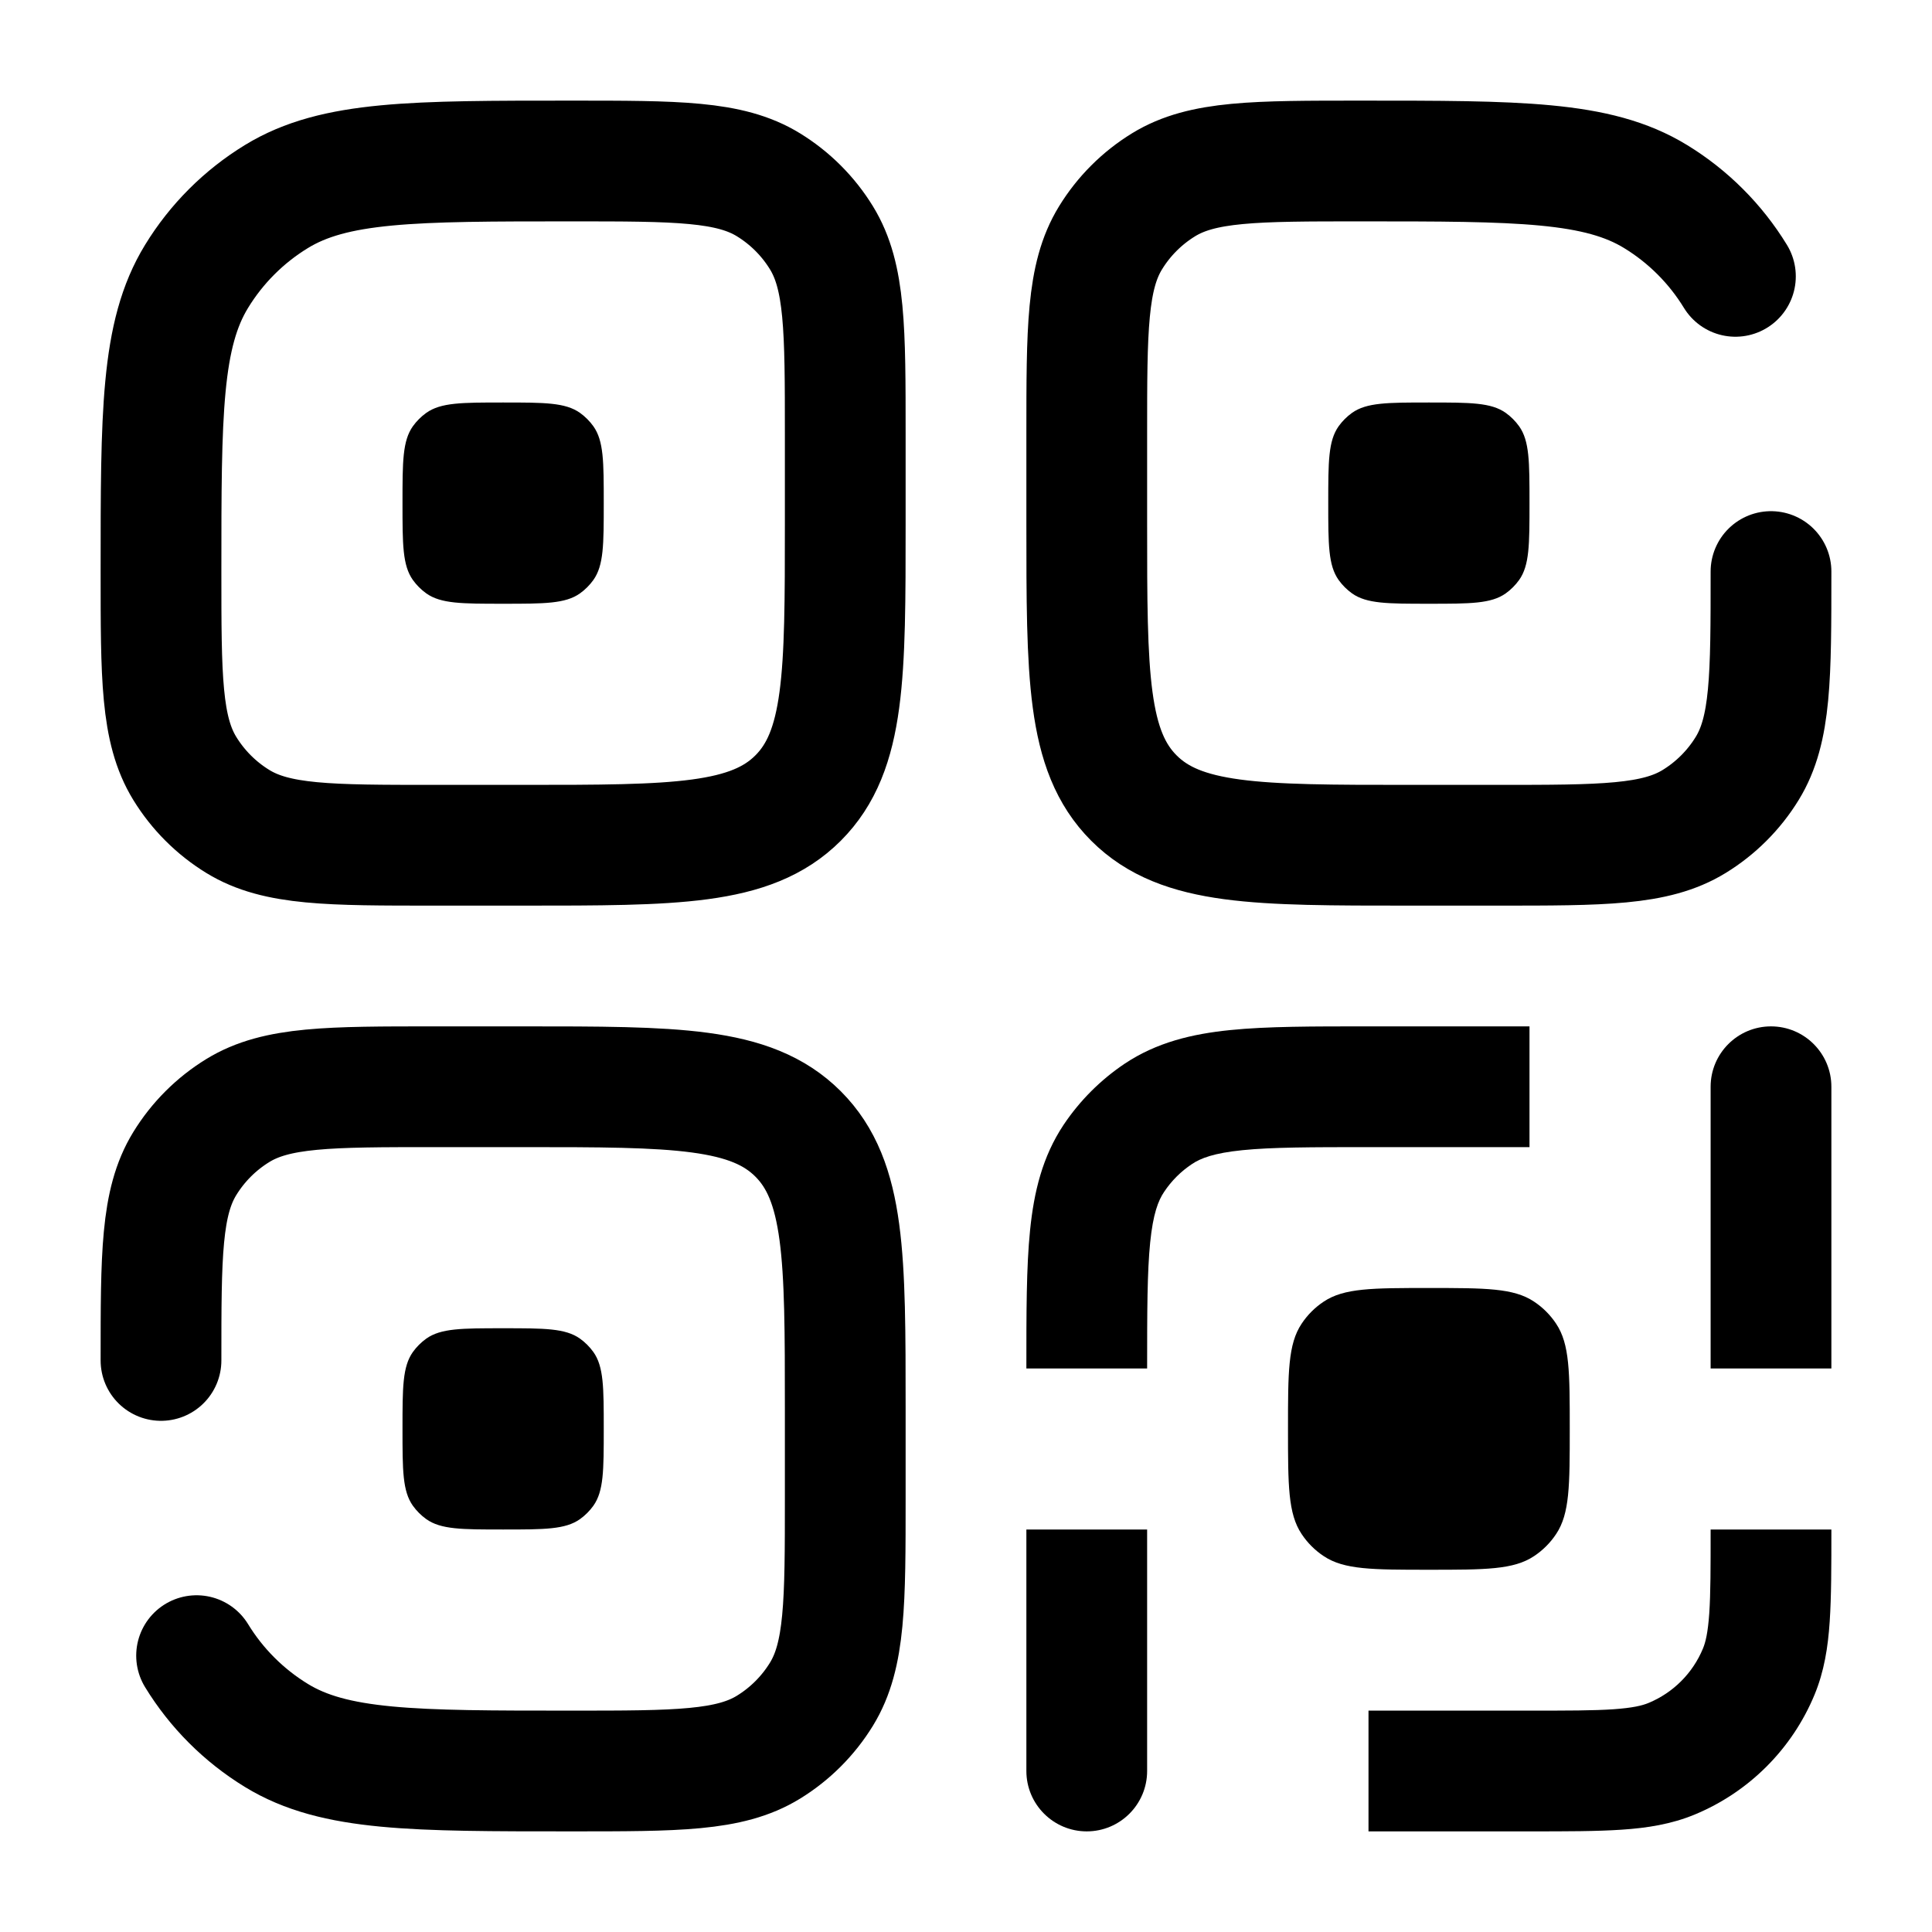 <svg width="24" height="24" viewBox="0 0 24 24" fill="none" xmlns="http://www.w3.org/2000/svg">
    <path d="M2 16.9C2 15.591 2 14.936 2.295 14.455C2.46 14.186 2.686 13.96 2.955 13.795C3.436 13.5 4.091 13.5 5.4 13.5H6.5C8.386 13.5 9.328 13.5 9.914 14.086C10.5 14.672 10.5 15.614 10.5 17.5V18.6C10.5 19.909 10.5 20.564 10.205 21.045C10.04 21.314 9.814 21.54 9.545 21.705C9.064 22 8.409 22 7.1 22C5.136 22 4.154 22 3.433 21.558C3.029 21.311 2.689 20.971 2.442 20.567"
          stroke="currentColor" stroke-width="1.5" stroke-linecap="round"/>
    <path d="M22 7.1C22 8.409 22 9.064 21.705 9.545C21.54 9.814 21.314 10.04 21.045 10.205C20.564 10.5 19.909 10.5 18.6 10.5H17.5C15.614 10.5 14.672 10.5 14.086 9.914C13.5 9.328 13.5 8.386 13.5 6.5V5.4C13.5 4.091 13.5 3.436 13.795 2.955C13.96 2.686 14.186 2.46 14.455 2.295C14.936 2 15.591 2 16.9 2C18.864 2 19.846 2 20.567 2.442C20.971 2.689 21.311 3.029 21.558 3.433"
          stroke="currentColor" stroke-width="1.5" stroke-linecap="round"/>
    <path d="M16.5 6.25C16.5 5.735 16.5 5.477 16.629 5.295C16.675 5.231 16.731 5.175 16.795 5.129C16.977 5 17.235 5 17.75 5C18.265 5 18.523 5 18.705 5.129C18.769 5.175 18.825 5.231 18.871 5.295C19 5.477 19 5.735 19 6.25C19 6.765 19 7.023 18.871 7.205C18.825 7.269 18.769 7.325 18.705 7.371C18.523 7.5 18.265 7.5 17.75 7.5C17.235 7.5 16.977 7.5 16.795 7.371C16.731 7.325 16.675 7.269 16.629 7.205C16.5 7.023 16.5 6.765 16.5 6.25Z"
          fill="currentColor"/>
    <path d="M12.75 22C12.75 22.414 13.086 22.75 13.5 22.75C13.914 22.75 14.25 22.414 14.25 22H12.75ZM14.389 13.837L14.806 14.461L14.806 14.461L14.389 13.837ZM13.837 14.389L13.213 13.972L13.213 13.972L13.837 14.389ZM19 12.75H17V14.25H19V12.75ZM12.75 19V22H14.25V19H12.75ZM17 12.75C16.313 12.75 15.742 12.749 15.281 12.796C14.807 12.844 14.368 12.949 13.972 13.213L14.806 14.461C14.914 14.388 15.078 14.324 15.433 14.288C15.8 14.251 16.282 14.25 17 14.25V12.75ZM14.25 17C14.25 16.282 14.251 15.8 14.288 15.433C14.324 15.078 14.388 14.914 14.461 14.806L13.213 13.972C12.949 14.368 12.844 14.807 12.796 15.281C12.749 15.742 12.75 16.313 12.75 17H14.25ZM13.972 13.213C13.672 13.414 13.414 13.672 13.213 13.972L14.461 14.806C14.552 14.669 14.669 14.552 14.806 14.461L13.972 13.213Z"
          fill="currentColor"/>
    <path d="M22.75 13.5C22.75 13.086 22.414 12.75 22 12.75C21.586 12.75 21.25 13.086 21.25 13.5H22.75ZM20.765 21.848L21.052 22.541L21.052 22.541L20.765 21.848ZM21.848 20.765L21.155 20.478L21.155 20.478L21.848 20.765ZM17 22.75H19V21.25H17V22.75ZM22.75 17V13.5H21.25V17H22.75ZM19 22.75C19.456 22.75 19.835 22.75 20.145 22.729C20.462 22.708 20.762 22.661 21.052 22.541L20.478 21.155C20.401 21.187 20.284 21.216 20.043 21.233C19.796 21.25 19.476 21.25 19 21.25V22.75ZM21.25 19C21.25 19.476 21.25 19.796 21.233 20.043C21.216 20.284 21.187 20.401 21.155 20.478L22.541 21.052C22.661 20.762 22.708 20.462 22.729 20.145C22.75 19.835 22.75 19.456 22.75 19H21.25ZM21.052 22.541C21.726 22.262 22.262 21.726 22.541 21.052L21.155 20.478C21.028 20.785 20.785 21.028 20.478 21.155L21.052 22.541Z"
          fill="currentColor"/>
    <path d="M2 7.1C2 5.136 2 4.154 2.442 3.433C2.689 3.029 3.029 2.689 3.433 2.442C4.154 2 5.136 2 7.1 2C8.409 2 9.064 2 9.545 2.295C9.814 2.46 10.04 2.686 10.205 2.955C10.5 3.436 10.5 4.091 10.5 5.4V6.5C10.5 8.386 10.5 9.328 9.914 9.914C9.328 10.5 8.386 10.5 6.5 10.5H5.4C4.091 10.5 3.436 10.5 2.955 10.205C2.686 10.04 2.46 9.814 2.295 9.545C2 9.064 2 8.409 2 7.1Z"
          stroke="currentColor" stroke-width="1.5"/>
    <path d="M5 6.25C5 5.735 5 5.477 5.129 5.295C5.175 5.231 5.231 5.175 5.295 5.129C5.477 5 5.735 5 6.25 5C6.765 5 7.023 5 7.205 5.129C7.269 5.175 7.325 5.231 7.371 5.295C7.5 5.477 7.5 5.735 7.5 6.25C7.5 6.765 7.5 7.023 7.371 7.205C7.325 7.269 7.269 7.325 7.205 7.371C7.023 7.5 6.765 7.5 6.25 7.5C5.735 7.5 5.477 7.5 5.295 7.371C5.231 7.325 5.175 7.269 5.129 7.205C5 7.023 5 6.765 5 6.25Z"
          fill="currentColor"/>
    <path d="M5 17.75C5 17.235 5 16.977 5.129 16.795C5.175 16.731 5.231 16.675 5.295 16.629C5.477 16.5 5.735 16.5 6.25 16.5C6.765 16.5 7.023 16.5 7.205 16.629C7.269 16.675 7.325 16.731 7.371 16.795C7.5 16.977 7.5 17.235 7.5 17.75C7.5 18.265 7.5 18.523 7.371 18.705C7.325 18.769 7.269 18.825 7.205 18.871C7.023 19 6.765 19 6.25 19C5.735 19 5.477 19 5.295 18.871C5.231 18.825 5.175 18.769 5.129 18.705C5 18.523 5 18.265 5 17.75Z"
          fill="currentColor"/>
    <path d="M16 17.75C16 17.048 16 16.697 16.169 16.444C16.241 16.335 16.335 16.241 16.444 16.169C16.697 16 17.048 16 17.75 16C18.452 16 18.803 16 19.056 16.169C19.165 16.241 19.259 16.335 19.331 16.444C19.5 16.697 19.5 17.048 19.5 17.75C19.5 18.452 19.5 18.803 19.331 19.056C19.259 19.165 19.165 19.259 19.056 19.331C18.803 19.5 18.452 19.5 17.75 19.5C17.048 19.5 16.697 19.5 16.444 19.331C16.335 19.259 16.241 19.165 16.169 19.056C16 18.803 16 18.452 16 17.75Z"
          fill="currentColor"/>
</svg>
